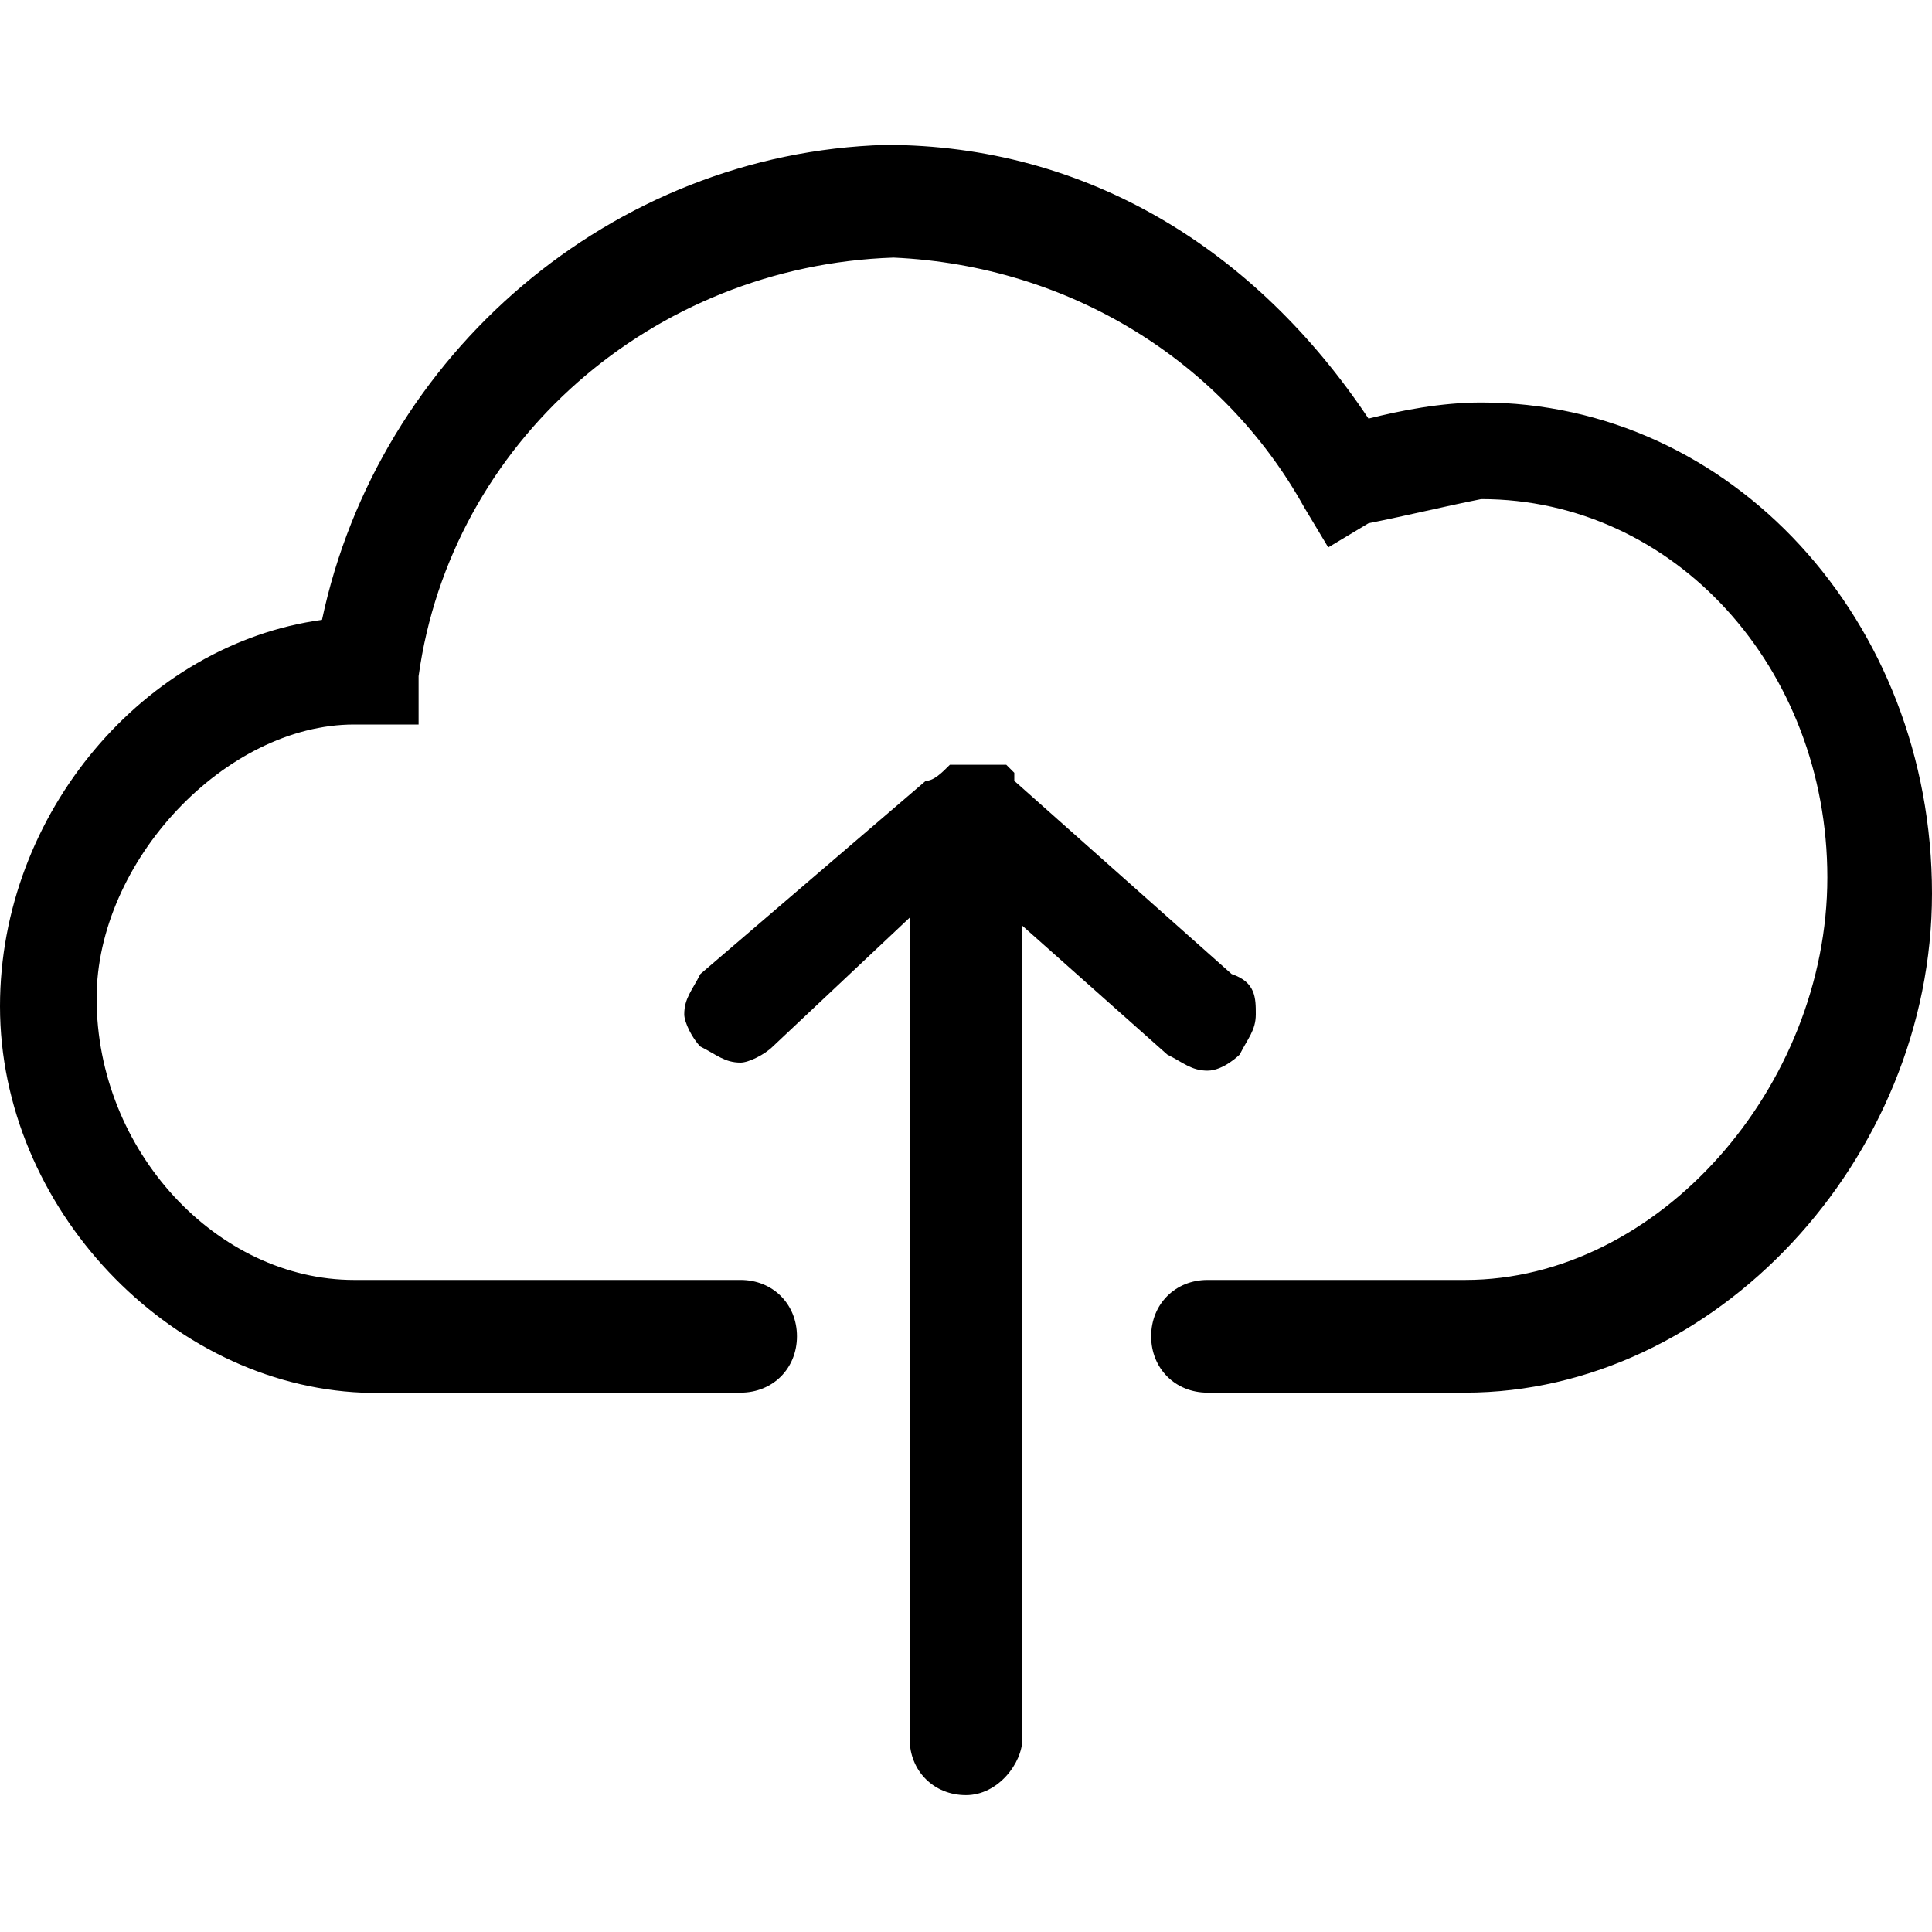 <?xml version="1.0" encoding="utf-8"?>
<!-- Generator: Adobe Illustrator 21.1.0, SVG Export Plug-In . SVG Version: 6.00 Build 0)  -->
<svg version="1.1" id="Layer_1" xmlns="http://www.w3.org/2000/svg" xmlns:xlink="http://www.w3.org/1999/xlink" x="0px" y="0px"
	 viewBox="0 0 24 24" style="enable-background:new 0 0 24 24;" xml:space="preserve">
<path d="M15.6,12.6c0,0.2-0.1,0.3-0.2,0.5c0,0-0.2,0.2-0.4,0.2c-0.2,0-0.3-0.1-0.5-0.2l-1.8-1.6v10.1c0,0.3-0.3,0.7-0.7,0.7
	c-0.4,0-0.7-0.3-0.7-0.7V11.4L9.6,13c-0.1,0.1-0.3,0.2-0.4,0.2c0,0,0,0,0,0c-0.2,0-0.3-0.1-0.5-0.2c-0.1-0.1-0.2-0.3-0.2-0.4
	c0-0.2,0.1-0.3,0.2-0.5l2.8-2.4l0,0c0.1,0,0.2-0.1,0.3-0.2l0,0h0.7c0,0,0.1,0.1,0.1,0.1l0,0.1l2.7,2.4
	C15.6,12.2,15.6,12.4,15.6,12.6z M15,12.9L15,12.9L15,12.9L15,12.9z M18.4,5c-0.5,0-1,0.1-1.4,0.2c-1.4-2.1-3.5-3.4-6-3.4
	C7.6,1.9,4.7,4.4,4,7.7c-2.2,0.3-4,2.4-4,4.8c0,2.5,2.1,4.7,4.5,4.8h4.7c0.4,0,0.7-0.3,0.7-0.7c0-0.4-0.3-0.7-0.7-0.7H4.4
	c-1.7,0-3.2-1.6-3.2-3.5C1.2,10.7,2.8,9,4.4,9h0.8l0-0.6c0.4-2.9,2.9-5.1,5.9-5.2c2.2,0.1,4.1,1.3,5.1,3.1l0.3,0.5L17,6.5
	c0.5-0.1,0.9-0.2,1.4-0.3c2.4,0,4.3,2.1,4.3,4.7c0,2.6-2.1,5-4.5,5H15c-0.4,0-0.7,0.3-0.7,0.7c0,0.4,0.3,0.7,0.7,0.7h3.2
	c3.1,0,5.8-2.9,5.8-6.2C24,7.7,21.5,5,18.4,5z"/>
</svg>
